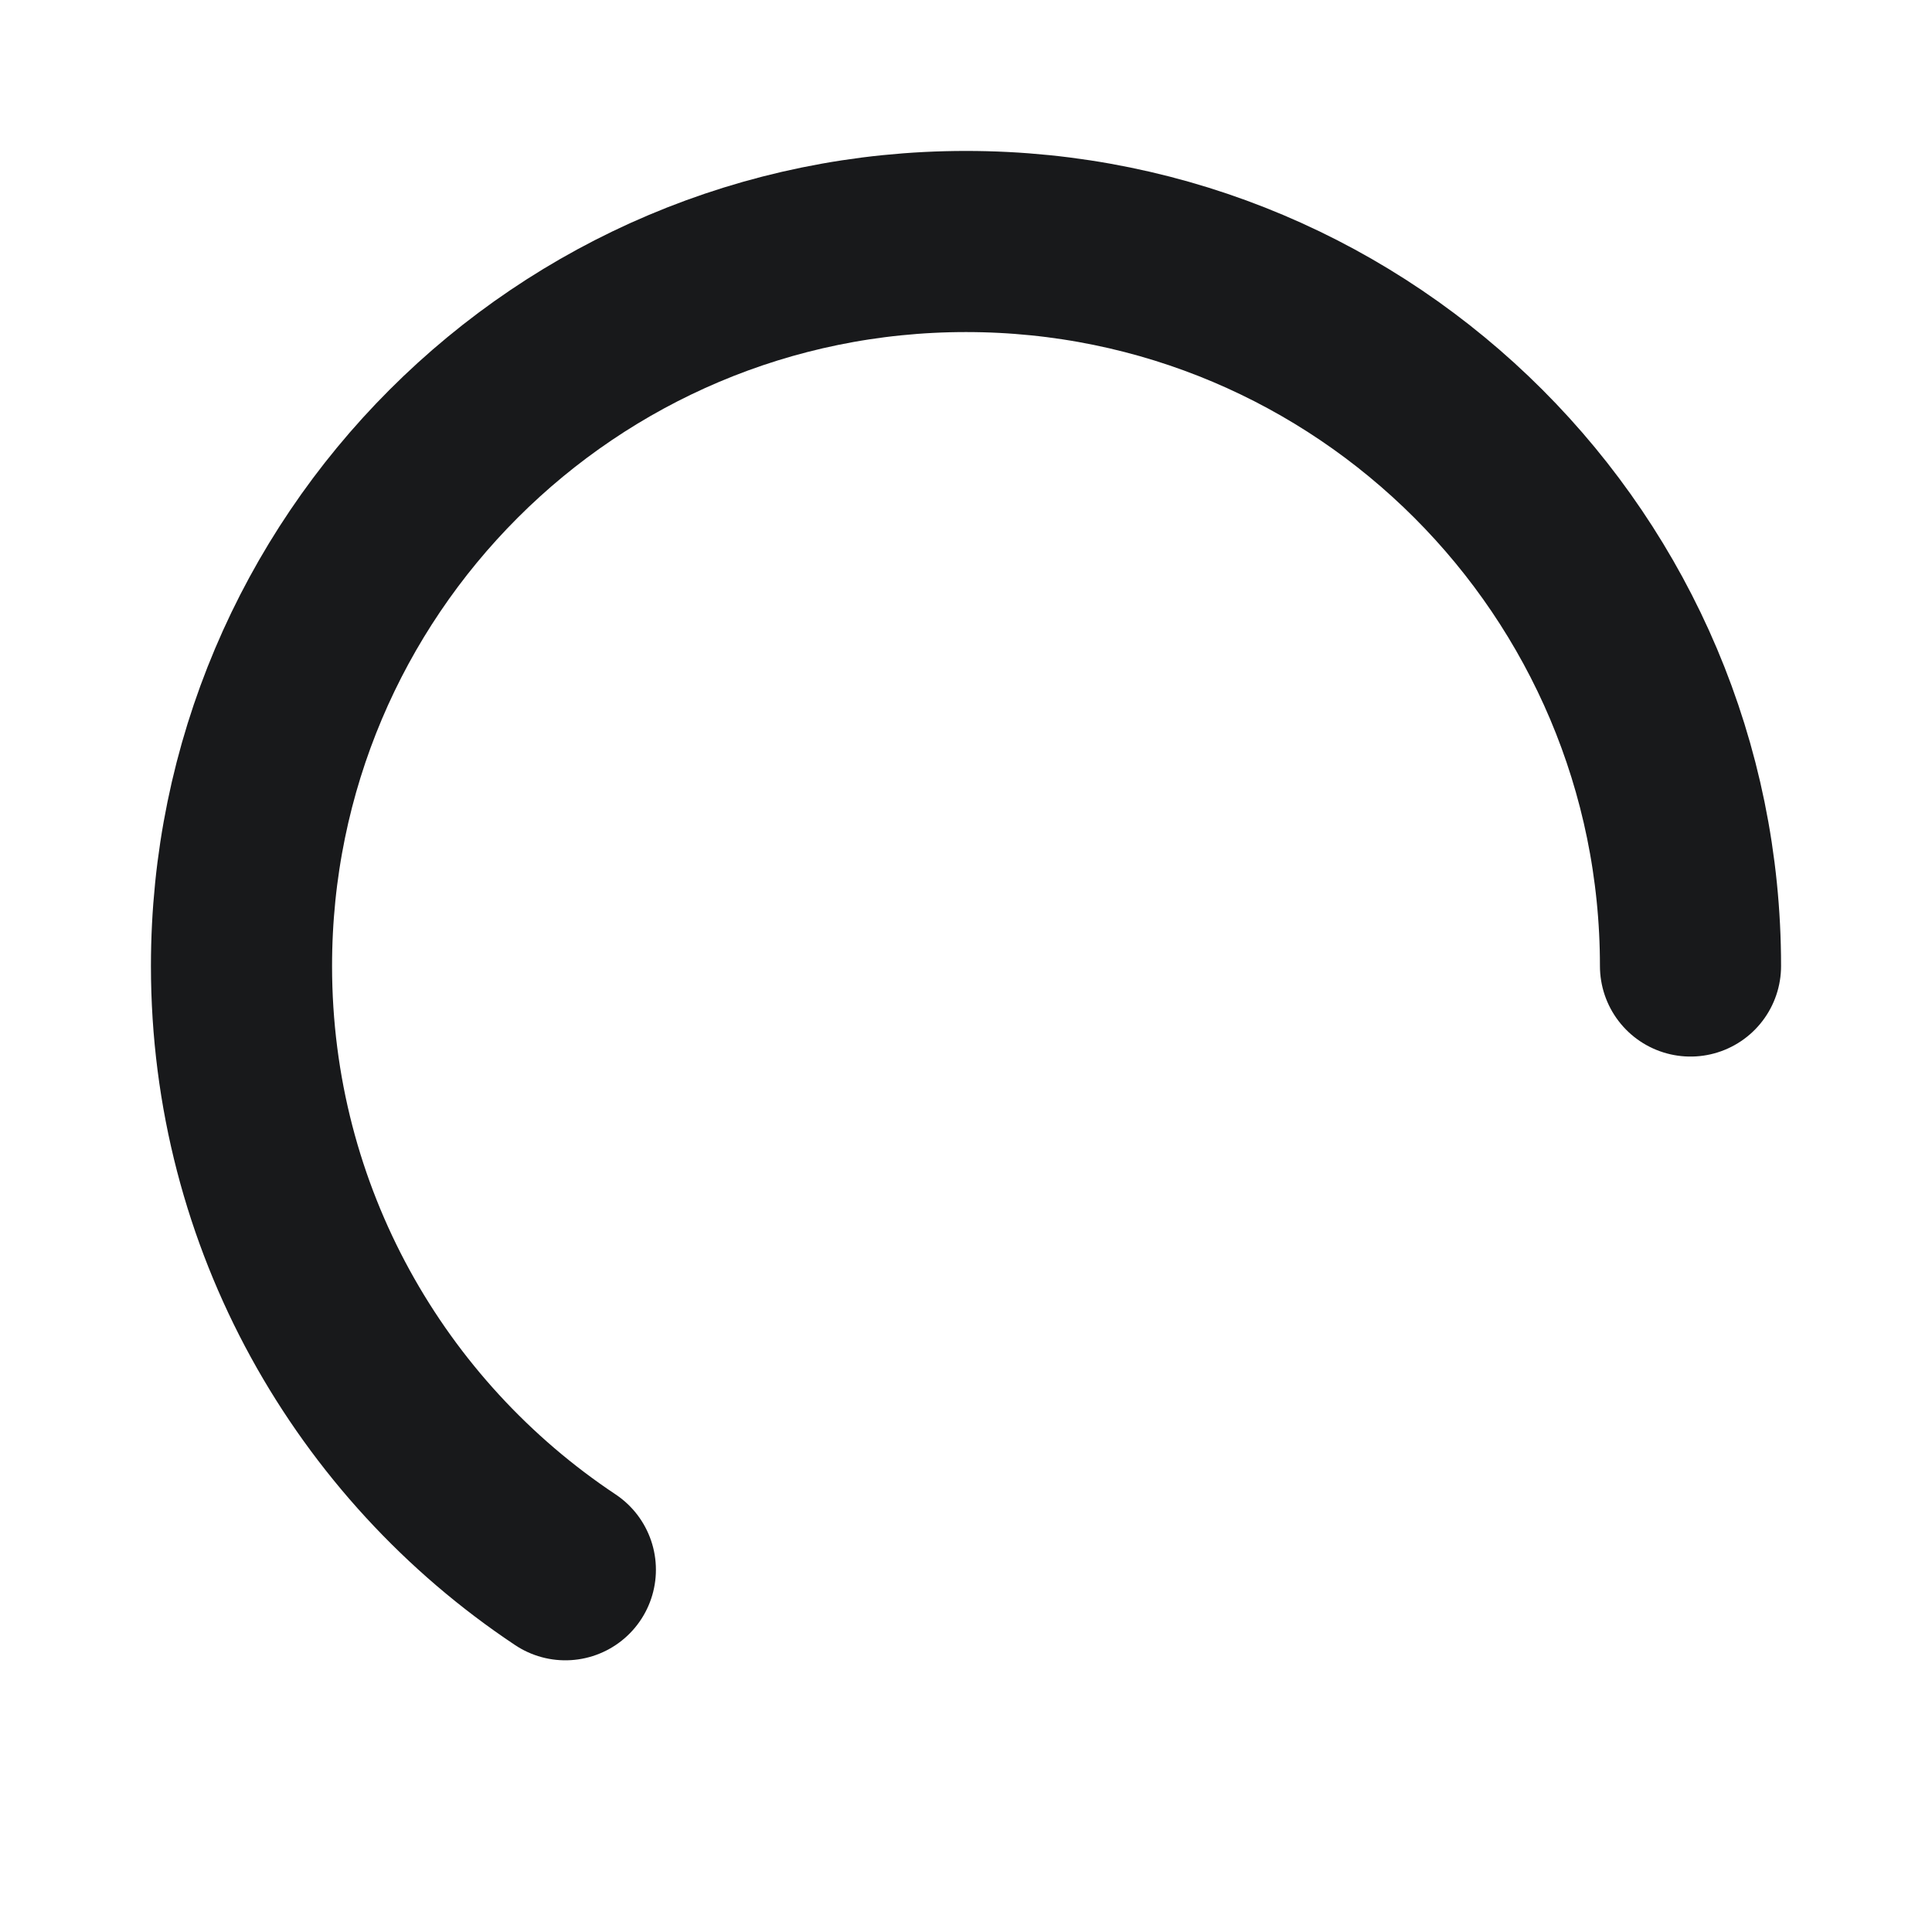 <svg width="16" height="16" viewBox="0 0 16 16" fill="none" xmlns="http://www.w3.org/2000/svg">
<path d="M14 8C14 4.686 11.314 2 8 2C4.686 2 2 4.686 2 8C2 10.087 3.066 11.925 4.682 13" stroke="#18191B" stroke-width="1.5" stroke-linecap="round" stroke-linejoin="round"/>
</svg>
